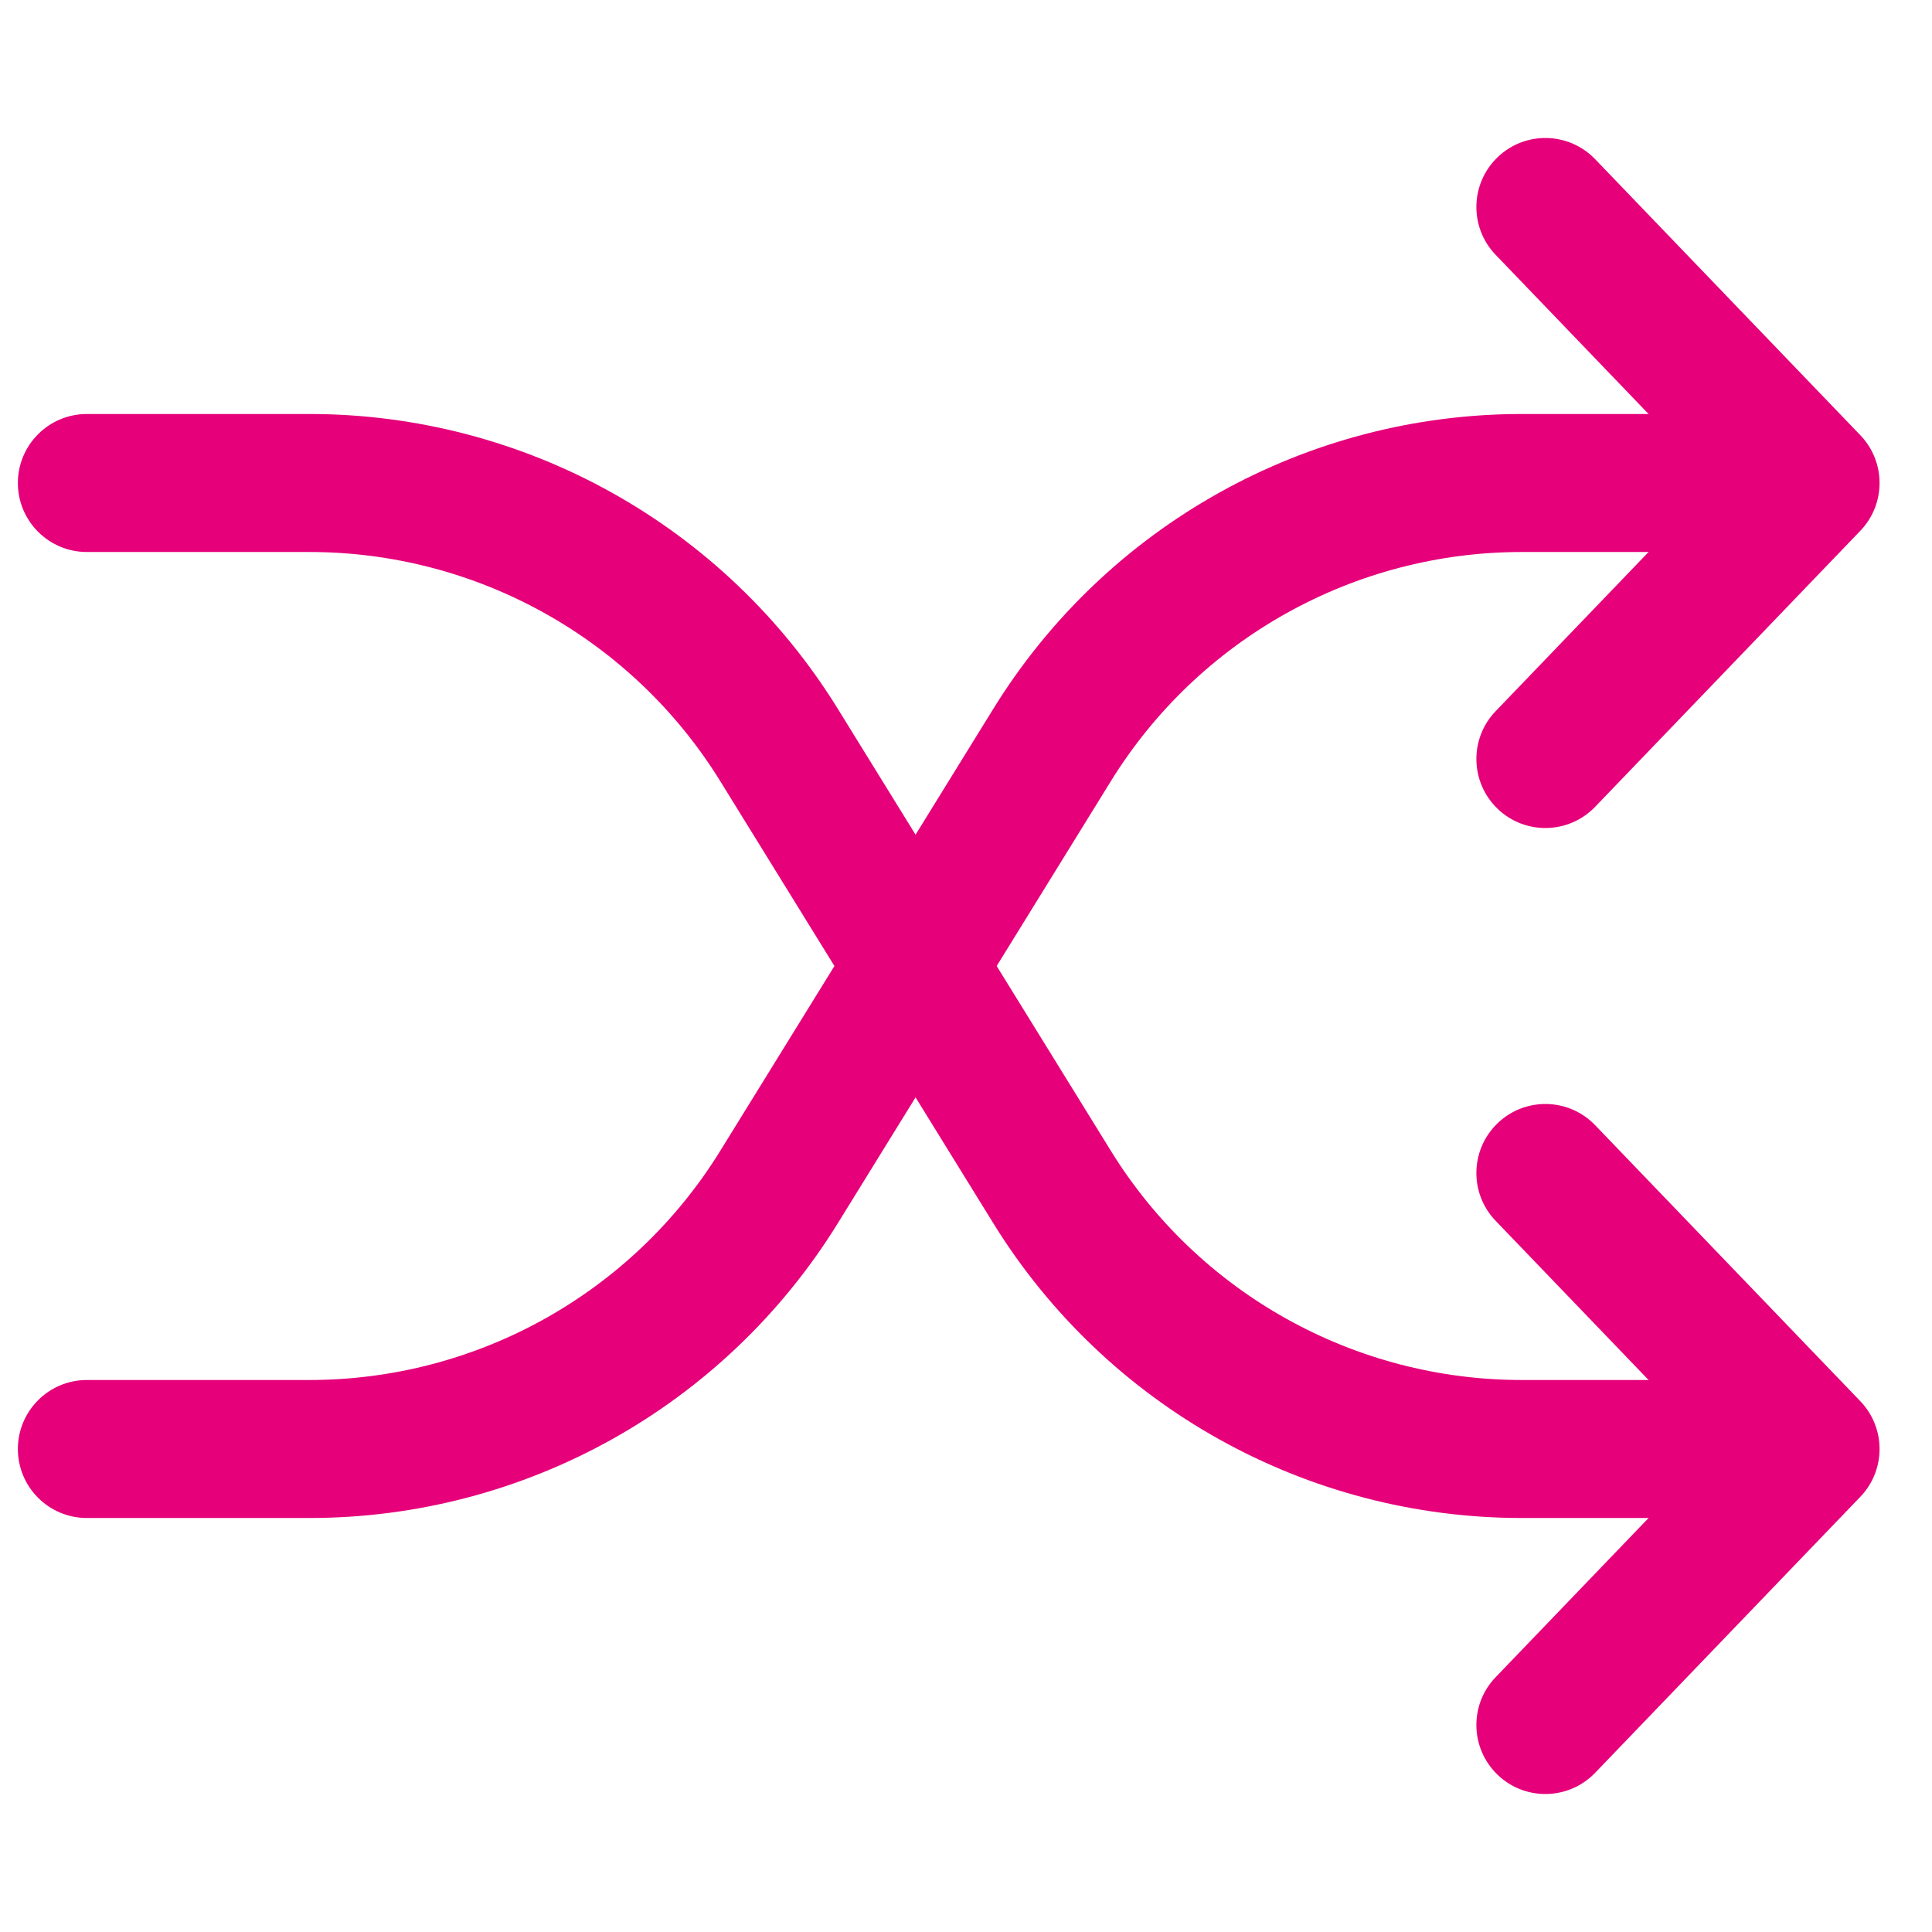 <svg width="48" height="48" viewBox="0 0 28 28" fill="#e6007a" xmlns="http://www.w3.org/2000/svg" stroke-width="2" stroke-linecap="round" stroke-linejoin="round" stroke="#e6007a"><path fill-rule="evenodd" clip-rule="evenodd" d="M22.055 20L25.5 20C26.052 20 26.5 20.448 26.5 21C26.5 21.552 26.052 22 25.5 22L22.055 22C18.934 22 16.037 20.384 14.397 17.73L10.439 11.322C9.164 9.257 6.911 8 4.484 8L1.259 8C0.707 8 0.259 7.552 0.259 7C0.259 6.448 0.707 6 1.259 6L4.484 6C7.604 6 10.501 7.616 12.141 10.271L16.099 16.678C17.374 18.743 19.628 20 22.055 20Z" stroke="none"></path><path fill-rule="evenodd" clip-rule="evenodd" d="M21.704 25.721C21.306 25.338 21.293 24.705 21.676 24.307L24.853 21L21.676 17.693C21.293 17.295 21.306 16.662 21.704 16.279C22.102 15.896 22.735 15.909 23.118 16.307L26.961 20.307C27.333 20.694 27.333 21.306 26.961 21.693L23.118 25.693C22.735 26.091 22.102 26.104 21.704 25.721Z" stroke="none"></path><path fill-rule="evenodd" clip-rule="evenodd" d="M22.055 8L25.5 8C26.052 8 26.5 7.552 26.5 7C26.5 6.448 26.052 6 25.5 6L22.055 6C18.934 6 16.037 7.616 14.397 10.271L10.439 16.678C9.164 18.743 6.911 20 4.484 20L1.259 20C0.707 20 0.259 20.448 0.259 21C0.259 21.552 0.707 22 1.259 22L4.484 22C7.604 22 10.501 20.384 12.141 17.73L16.099 11.322C17.374 9.257 19.628 8 22.055 8Z" stroke="none"></path><path fill-rule="evenodd" clip-rule="evenodd" d="M21.704 2.279C21.306 2.662 21.293 3.295 21.676 3.693L24.853 7L21.676 10.307C21.293 10.705 21.306 11.338 21.704 11.721C22.102 12.104 22.735 12.091 23.118 11.693L26.961 7.693C27.333 7.306 27.333 6.694 26.961 6.307L23.118 2.307C22.735 1.909 22.102 1.896 21.704 2.279Z" stroke="none"></path></svg>